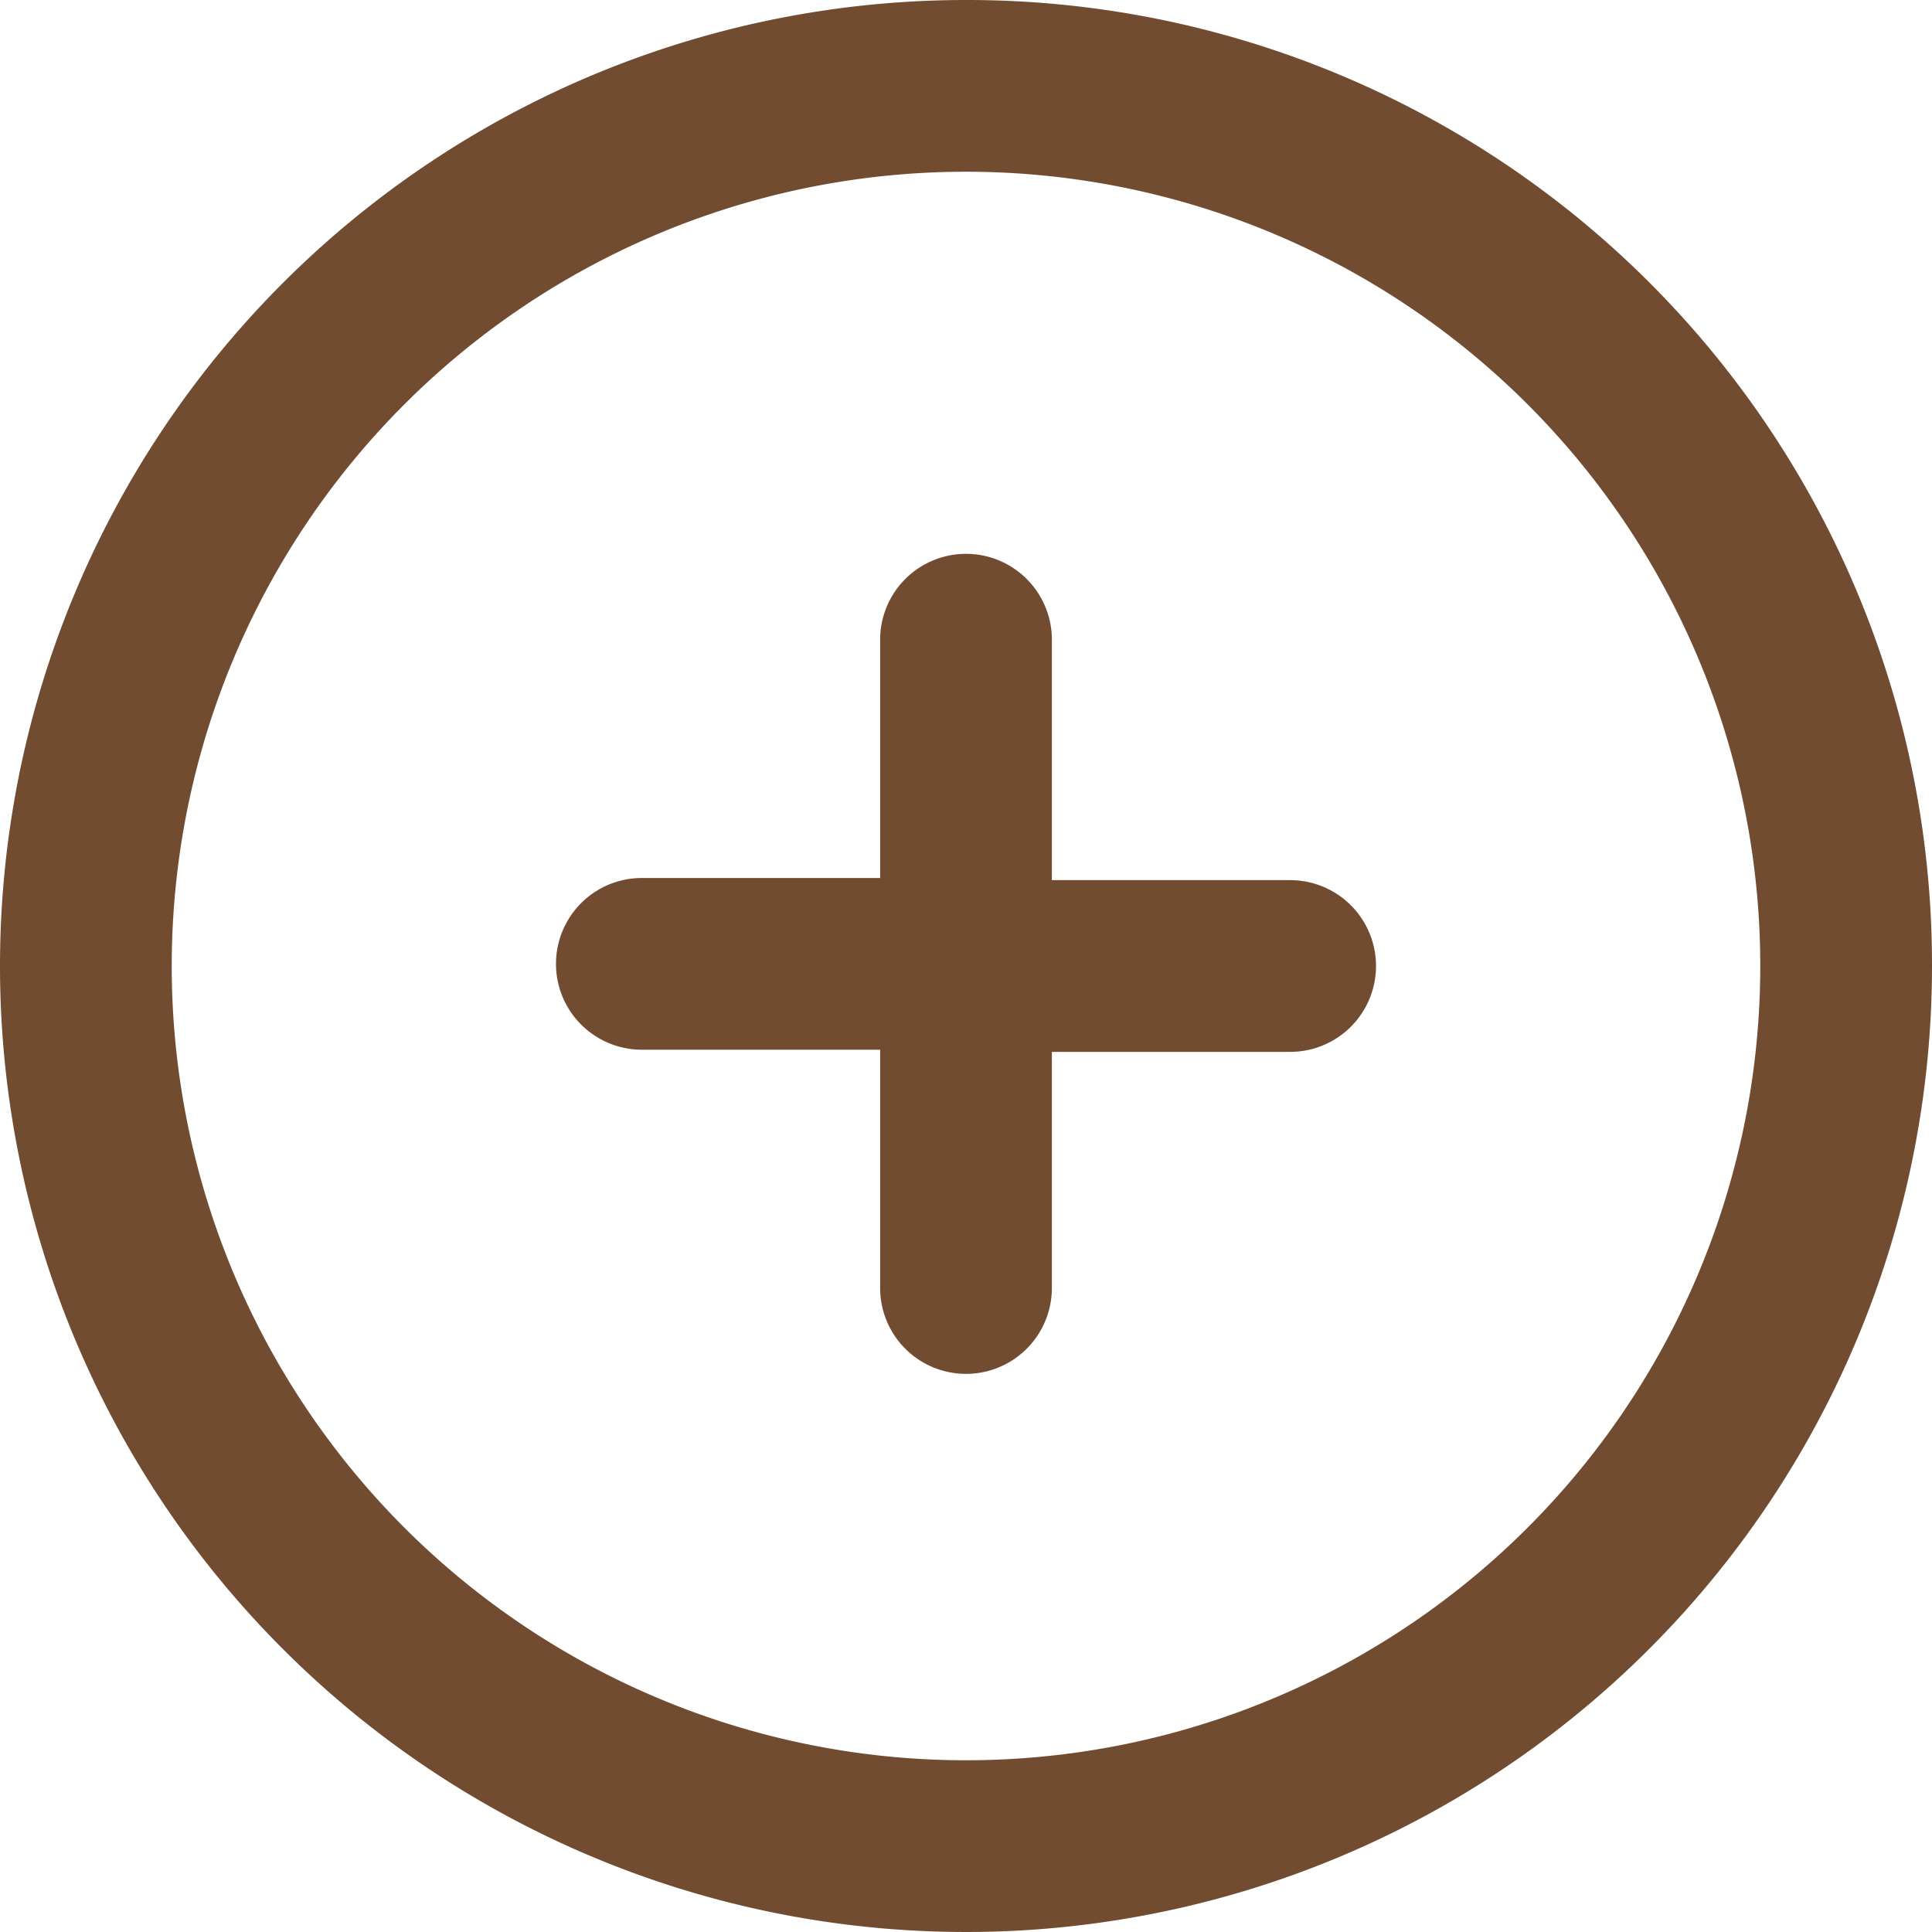 <svg id="Layer_1" data-name="Layer 1" xmlns="http://www.w3.org/2000/svg" viewBox="0 0 90 90"><defs><style>.cls-1{fill:#724c31;}</style></defs><title>icon-plus</title><path class="cls-1" d="M45,8A37,37,0,1,1,8,45,37,37,0,0,1,45,8m0-8A45,45,0,1,0,90,45,44.94,44.94,0,0,0,45,0Z"/><path class="cls-1" d="M60.1,41H49V29.8a4,4,0,1,0-8,0V40.9H29.9a4,4,0,0,0,0,8H41V60a4,4,0,0,0,8,0V49H60.1a4,4,0,0,0,4-4A4,4,0,0,0,60.1,41Z"/></svg>